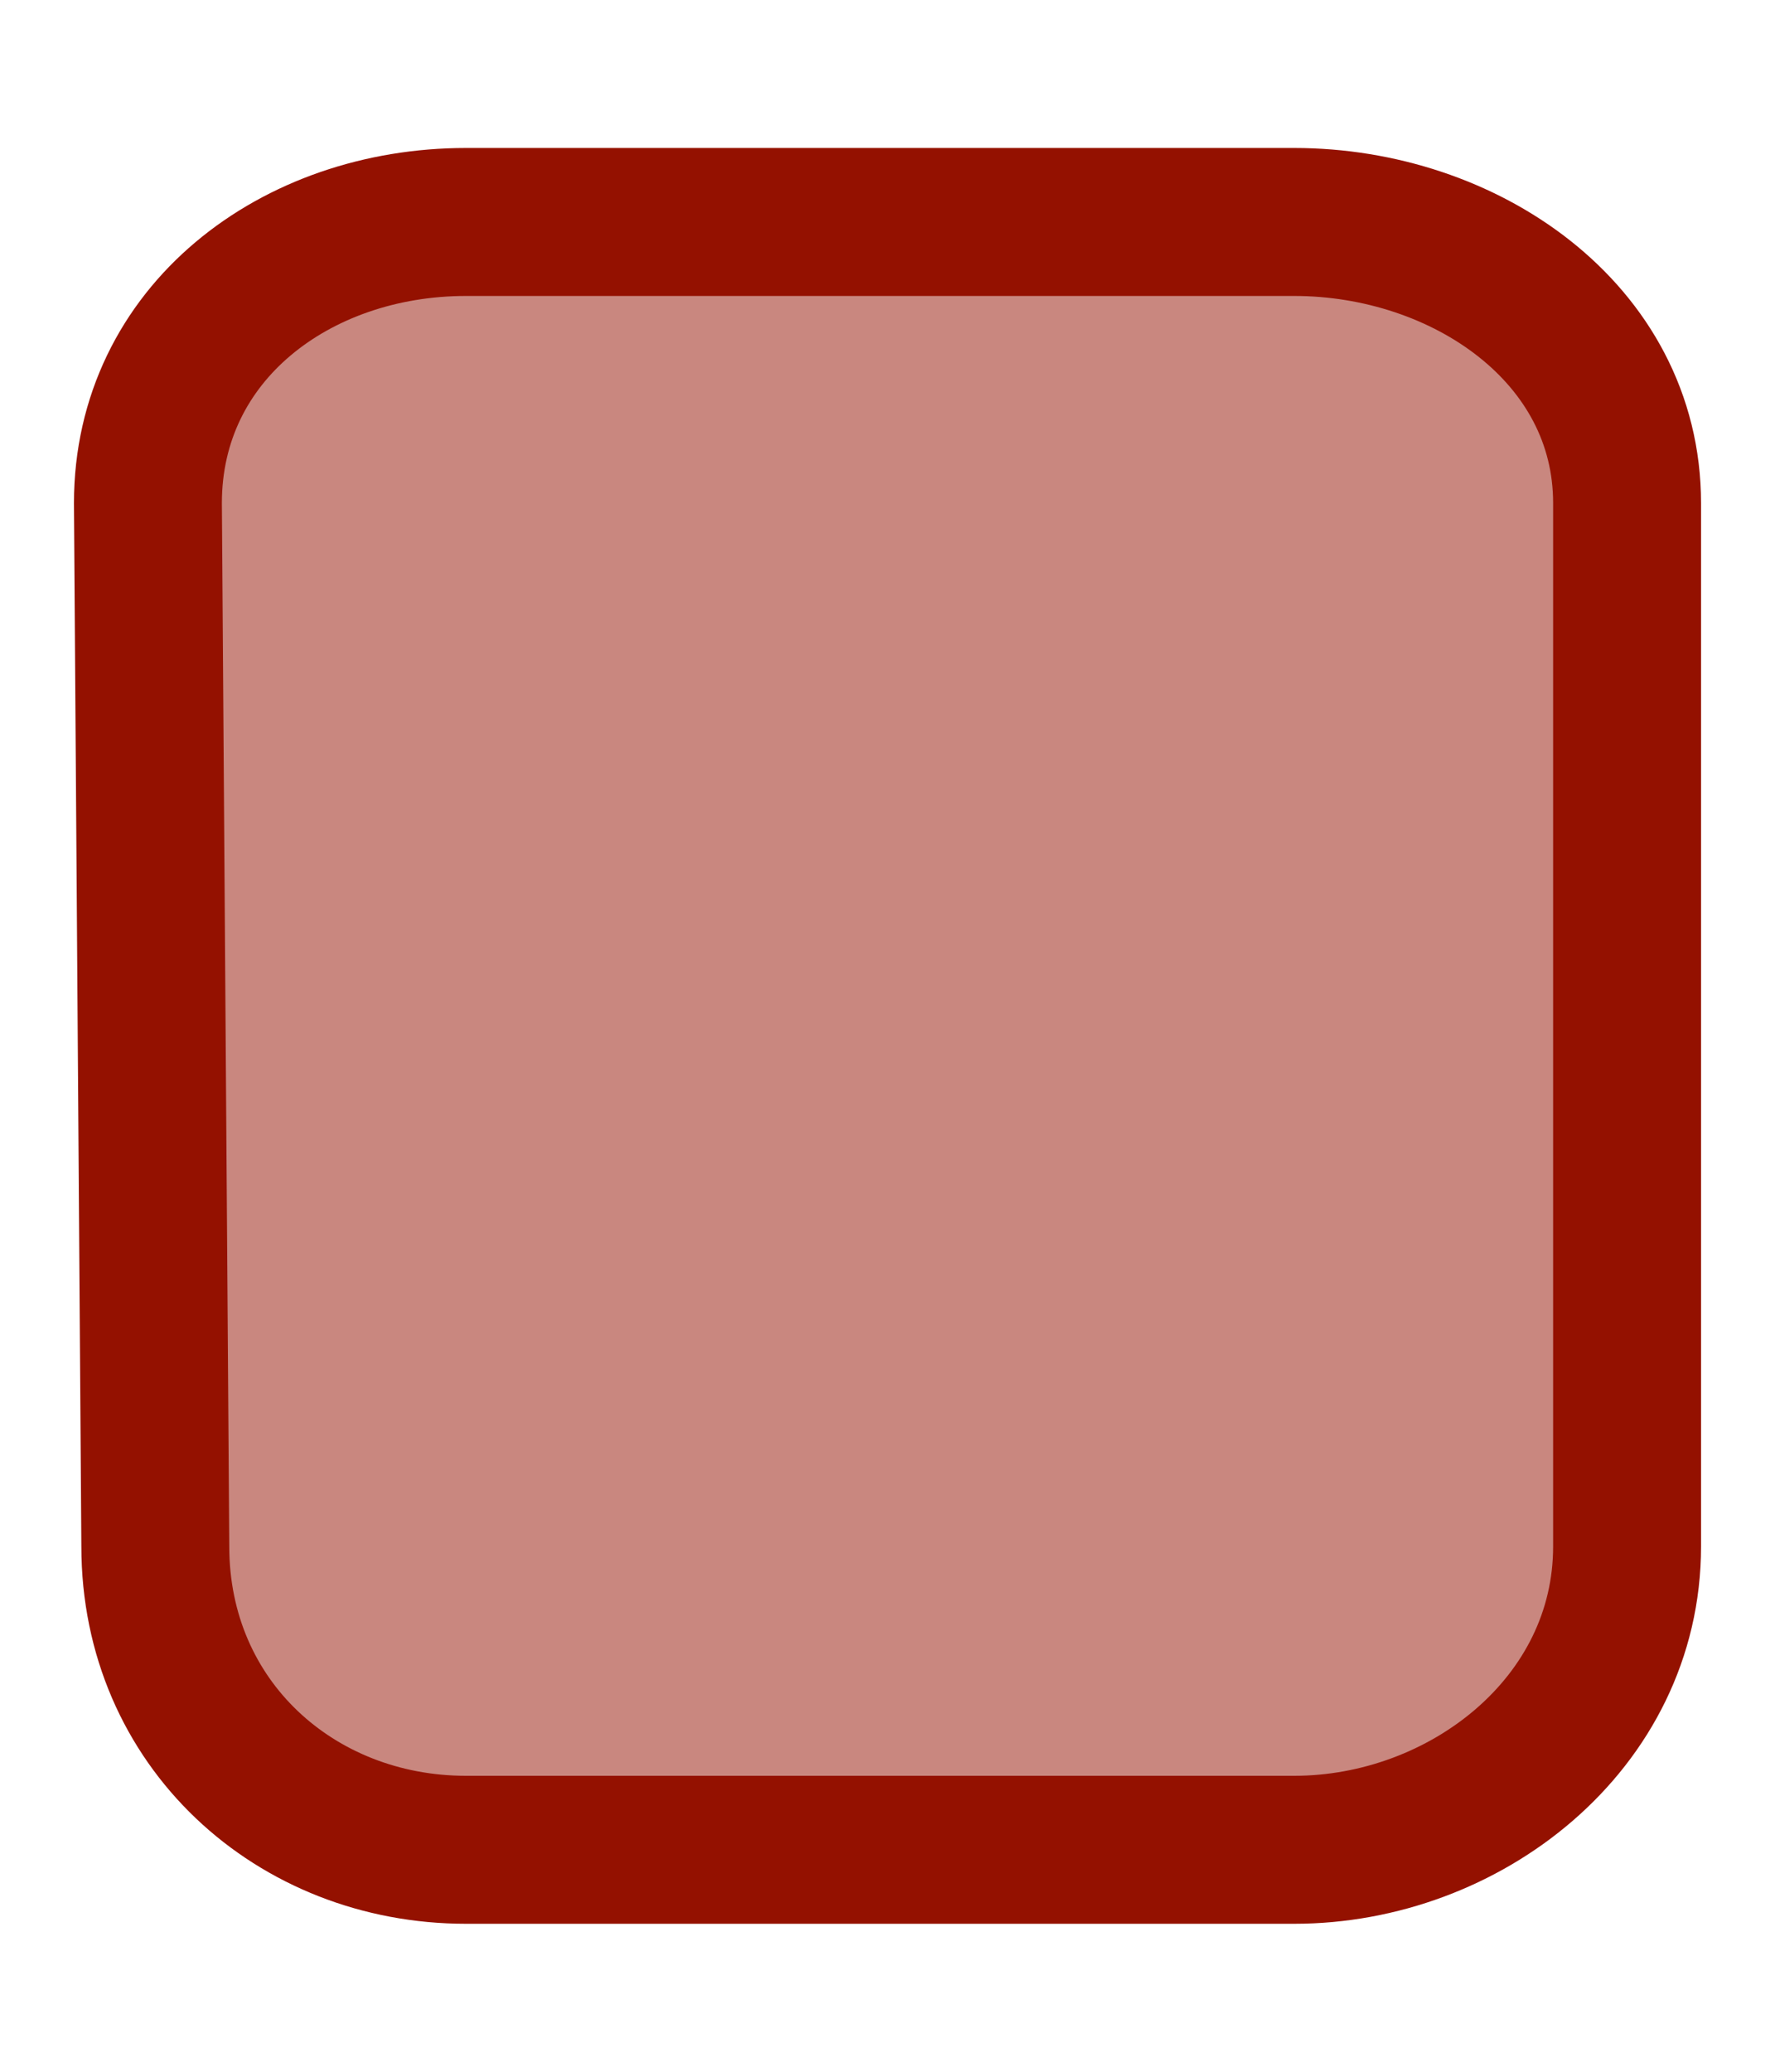 <?xml version="1.0" encoding="UTF-8" standalone="no"?><svg xmlns="http://www.w3.org/2000/svg" xmlns:xlink="http://www.w3.org/1999/xlink" clip-rule="evenodd" stroke-miterlimit="10" viewBox="0 0 24 28"><desc>SVG generated by Keynote</desc><defs></defs><g transform="matrix(1.00, 0.00, -0.00, -1.00, 0.0, 28.0)"><path d="M 2.1 7.1 L 2.0 21.2 C 2.0 23.5 4.0 25.0 6.3 25.0 L 17.5 25.0 C 19.8 25.0 22.0 23.5 22.0 21.2 L 22.0 7.1 C 22.0 4.7 19.8 3.0 17.5 3.0 L 6.3 3.0 C 4.0 3.0 2.1 4.7 2.1 7.1 Z M 2.1 7.1 " fill="#941100" fill-opacity="0.50"></path><path d="M 0.0 18.3 L -0.1 4.2 C -0.1 1.9 1.9 0.4 4.2 0.4 L 15.4 0.4 C 17.7 0.4 19.9 1.9 19.9 4.2 L 19.9 18.3 C 19.9 20.7 17.7 22.4 15.4 22.4 L 4.2 22.4 C 1.9 22.4 0.0 20.7 0.0 18.3 Z M 0.0 18.3 " fill="none" stroke="#941100" stroke-width="2.00" transform="matrix(1.00, 0.00, 0.00, -1.00, 2.1, 25.4)"></path></g></svg>